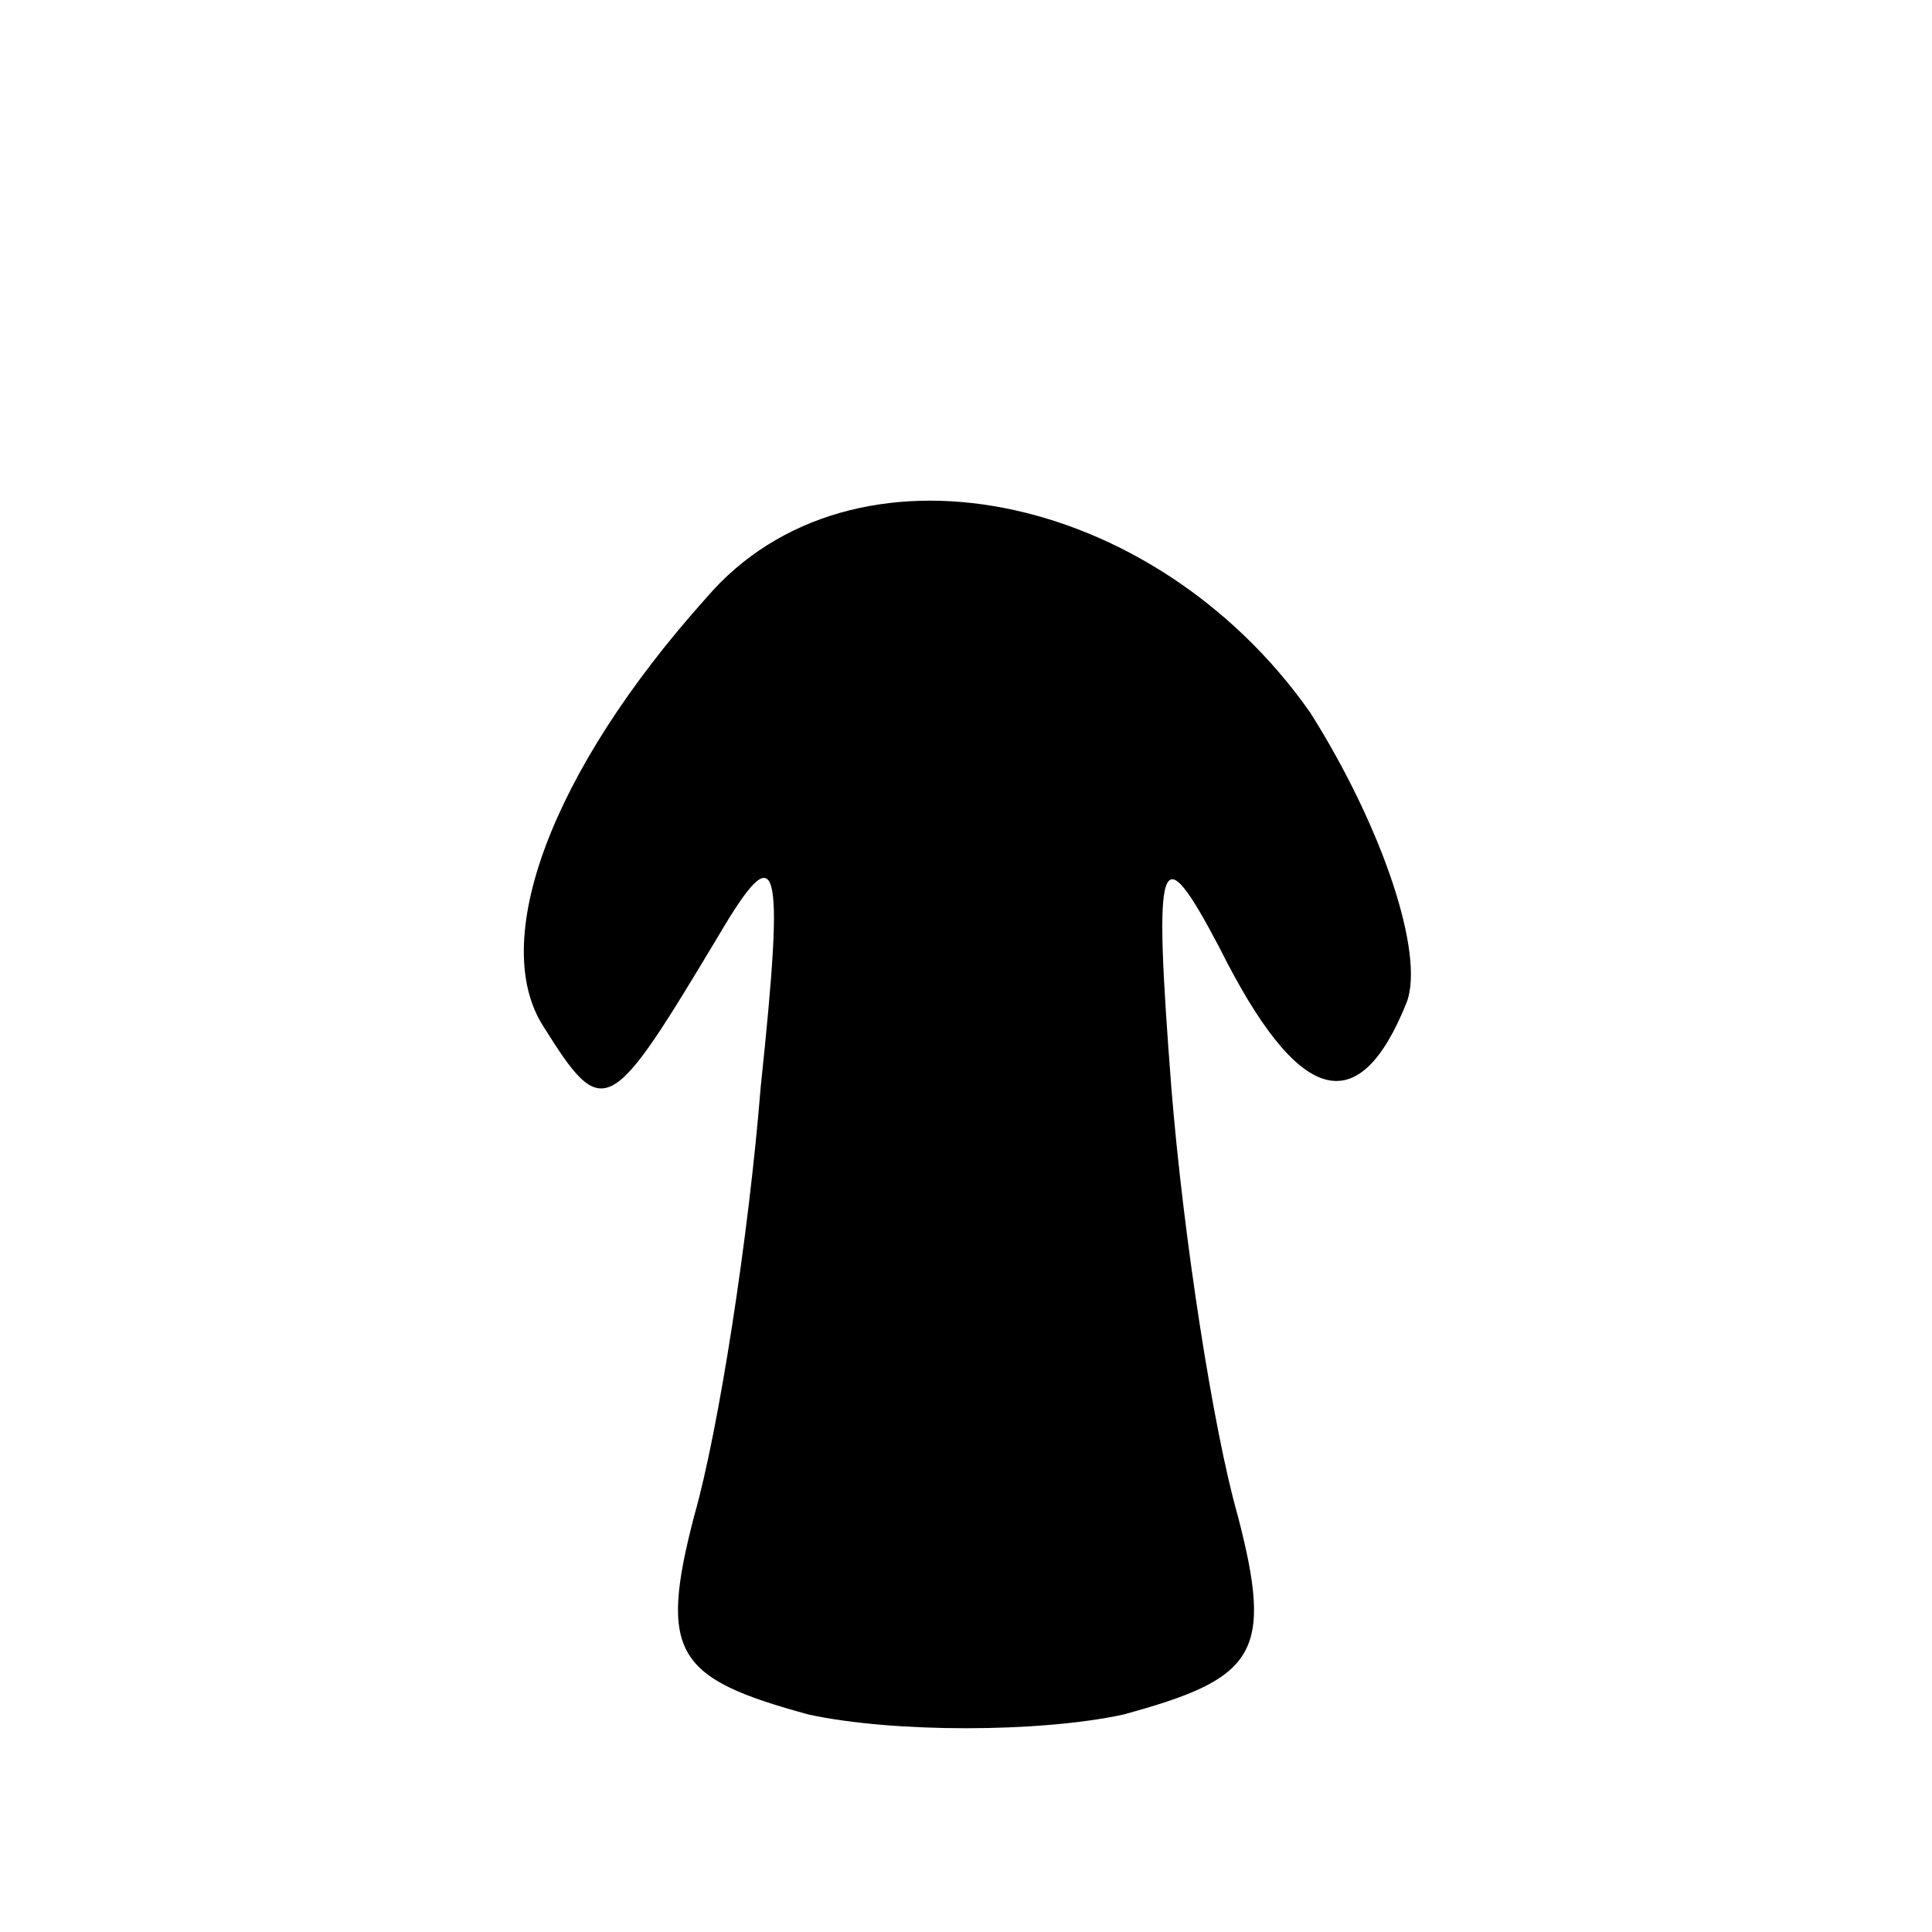 <?xml version="1.0" standalone="no"?>
<!DOCTYPE svg PUBLIC "-//W3C//DTD SVG 20010904//EN"
 "http://www.w3.org/TR/2001/REC-SVG-20010904/DTD/svg10.dtd">
<svg version="1.0" xmlns="http://www.w3.org/2000/svg"
 width="32pt" height="32pt" viewBox="0 0 32 32"
 preserveAspectRatio="xMidYMid meet">
<g transform="translate(0,32) scale(0.1,-0.1)"
fill="#000000" stroke="none">
<path fill="#000000" stroke="none" d="M117 221 c-26 -29 -36 -57 -27 -71 10
-16 11 -15 29 15 10 17 11 13 7 -25 -2 -25 -7 -57 -11 -71 -6 -23 -3 -27 19
-33 14 -3 38 -3 52 0 22 6 25 10 19 33 -4 14 -9 46 -11 71 -3 39 -2 42 8 23
13 -26 23 -29 31 -9 3 8 -4 29 -16 48 -26 37 -76 47 -100 19z"/>
</g>
</svg>
